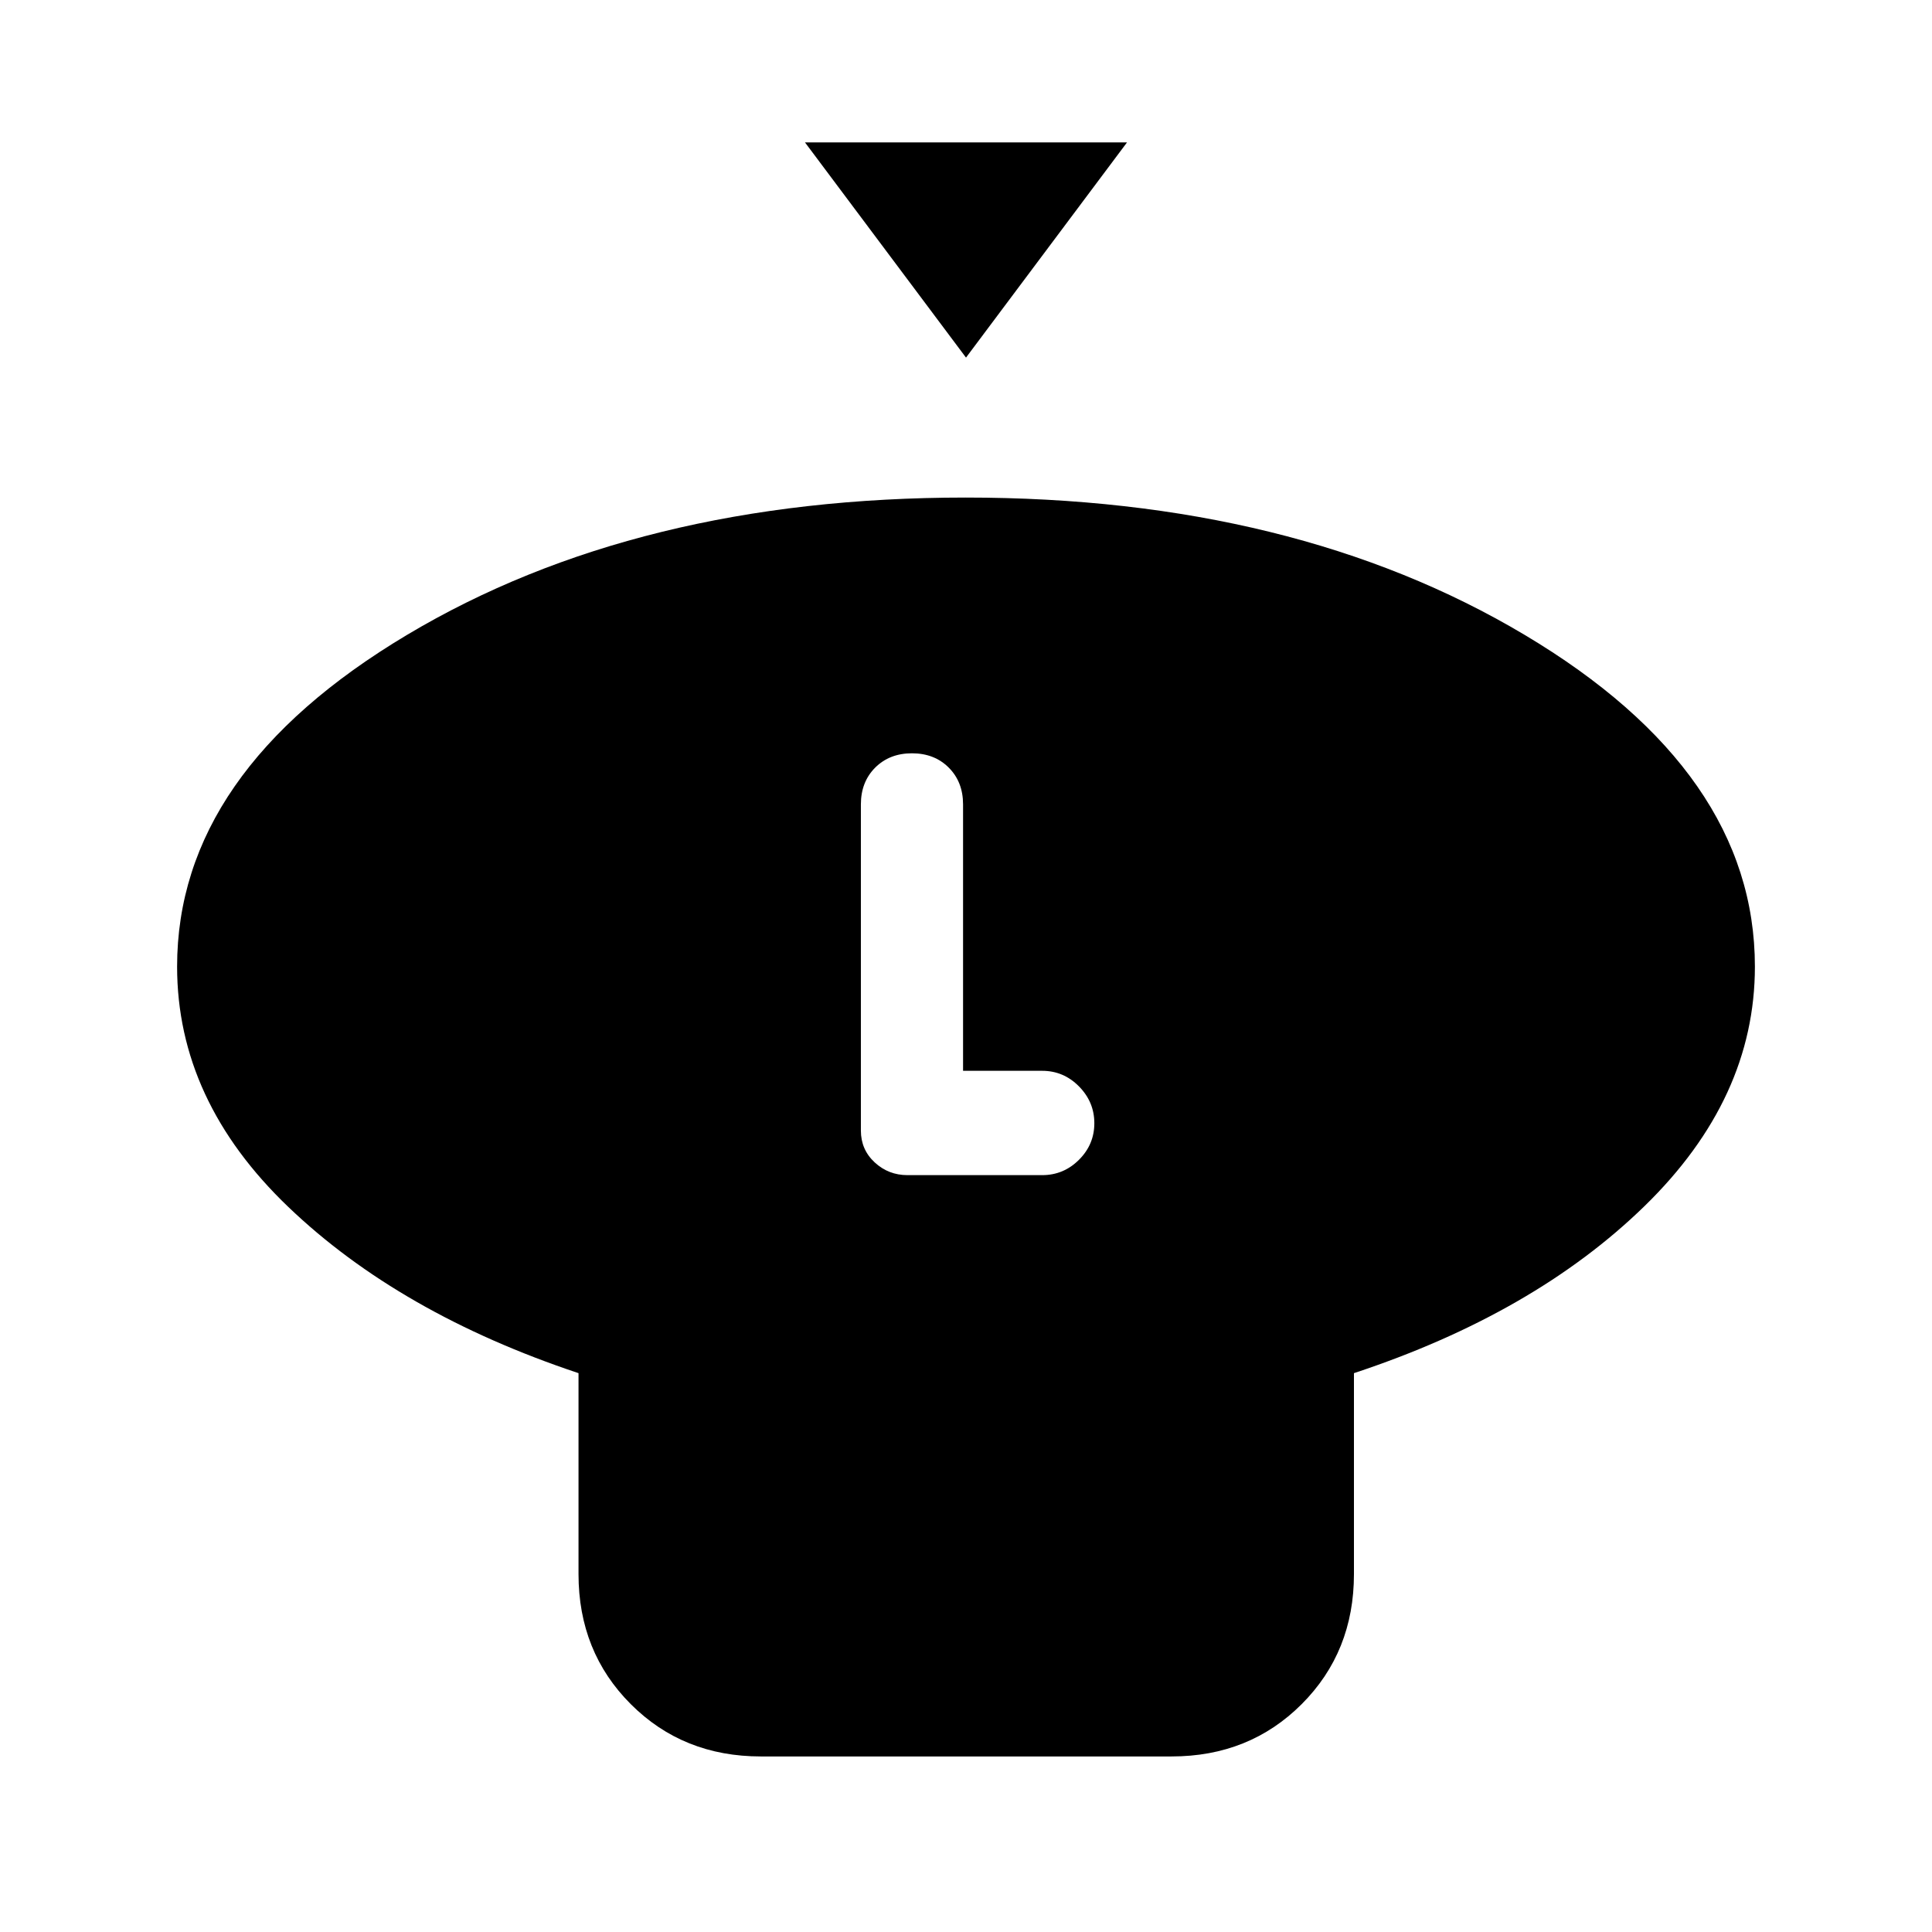 <svg xmlns="http://www.w3.org/2000/svg" height="24" viewBox="0 -960 960 960" width="24"><path d="m480-782.31-80-106.92h160l-80 106.92Zm192.77 504.62v99.84q0 38.66-25.98 64.64-25.98 25.98-64.64 25.98H378.08q-38.66 0-64.64-25.98-25.98-25.98-25.98-64.64v-99.84q-88.84-29.62-144.15-82.54T88-479.69q0-96.66 114.3-164.87 114.31-68.21 277.54-68.21 163.24 0 277.7 68.21Q872-576.35 872-479.69q0 65.54-54.81 118.96-54.81 53.42-144.42 83.04Zm-221.85-98.39h66.93q10.63 0 18.27-7.61 7.65-7.61 7.65-18.19 0-10.58-7.65-18.31-7.64-7.73-18.27-7.73h-39.31v-132.39q0-11.15-7.12-18.27-7.11-7.11-18.27-7.11-11.15 0-18.27 7.11-7.11 7.12-7.11 18.27v162.08q0 9.46 6.85 15.81 6.84 6.34 16.3 6.34Z"/></svg>